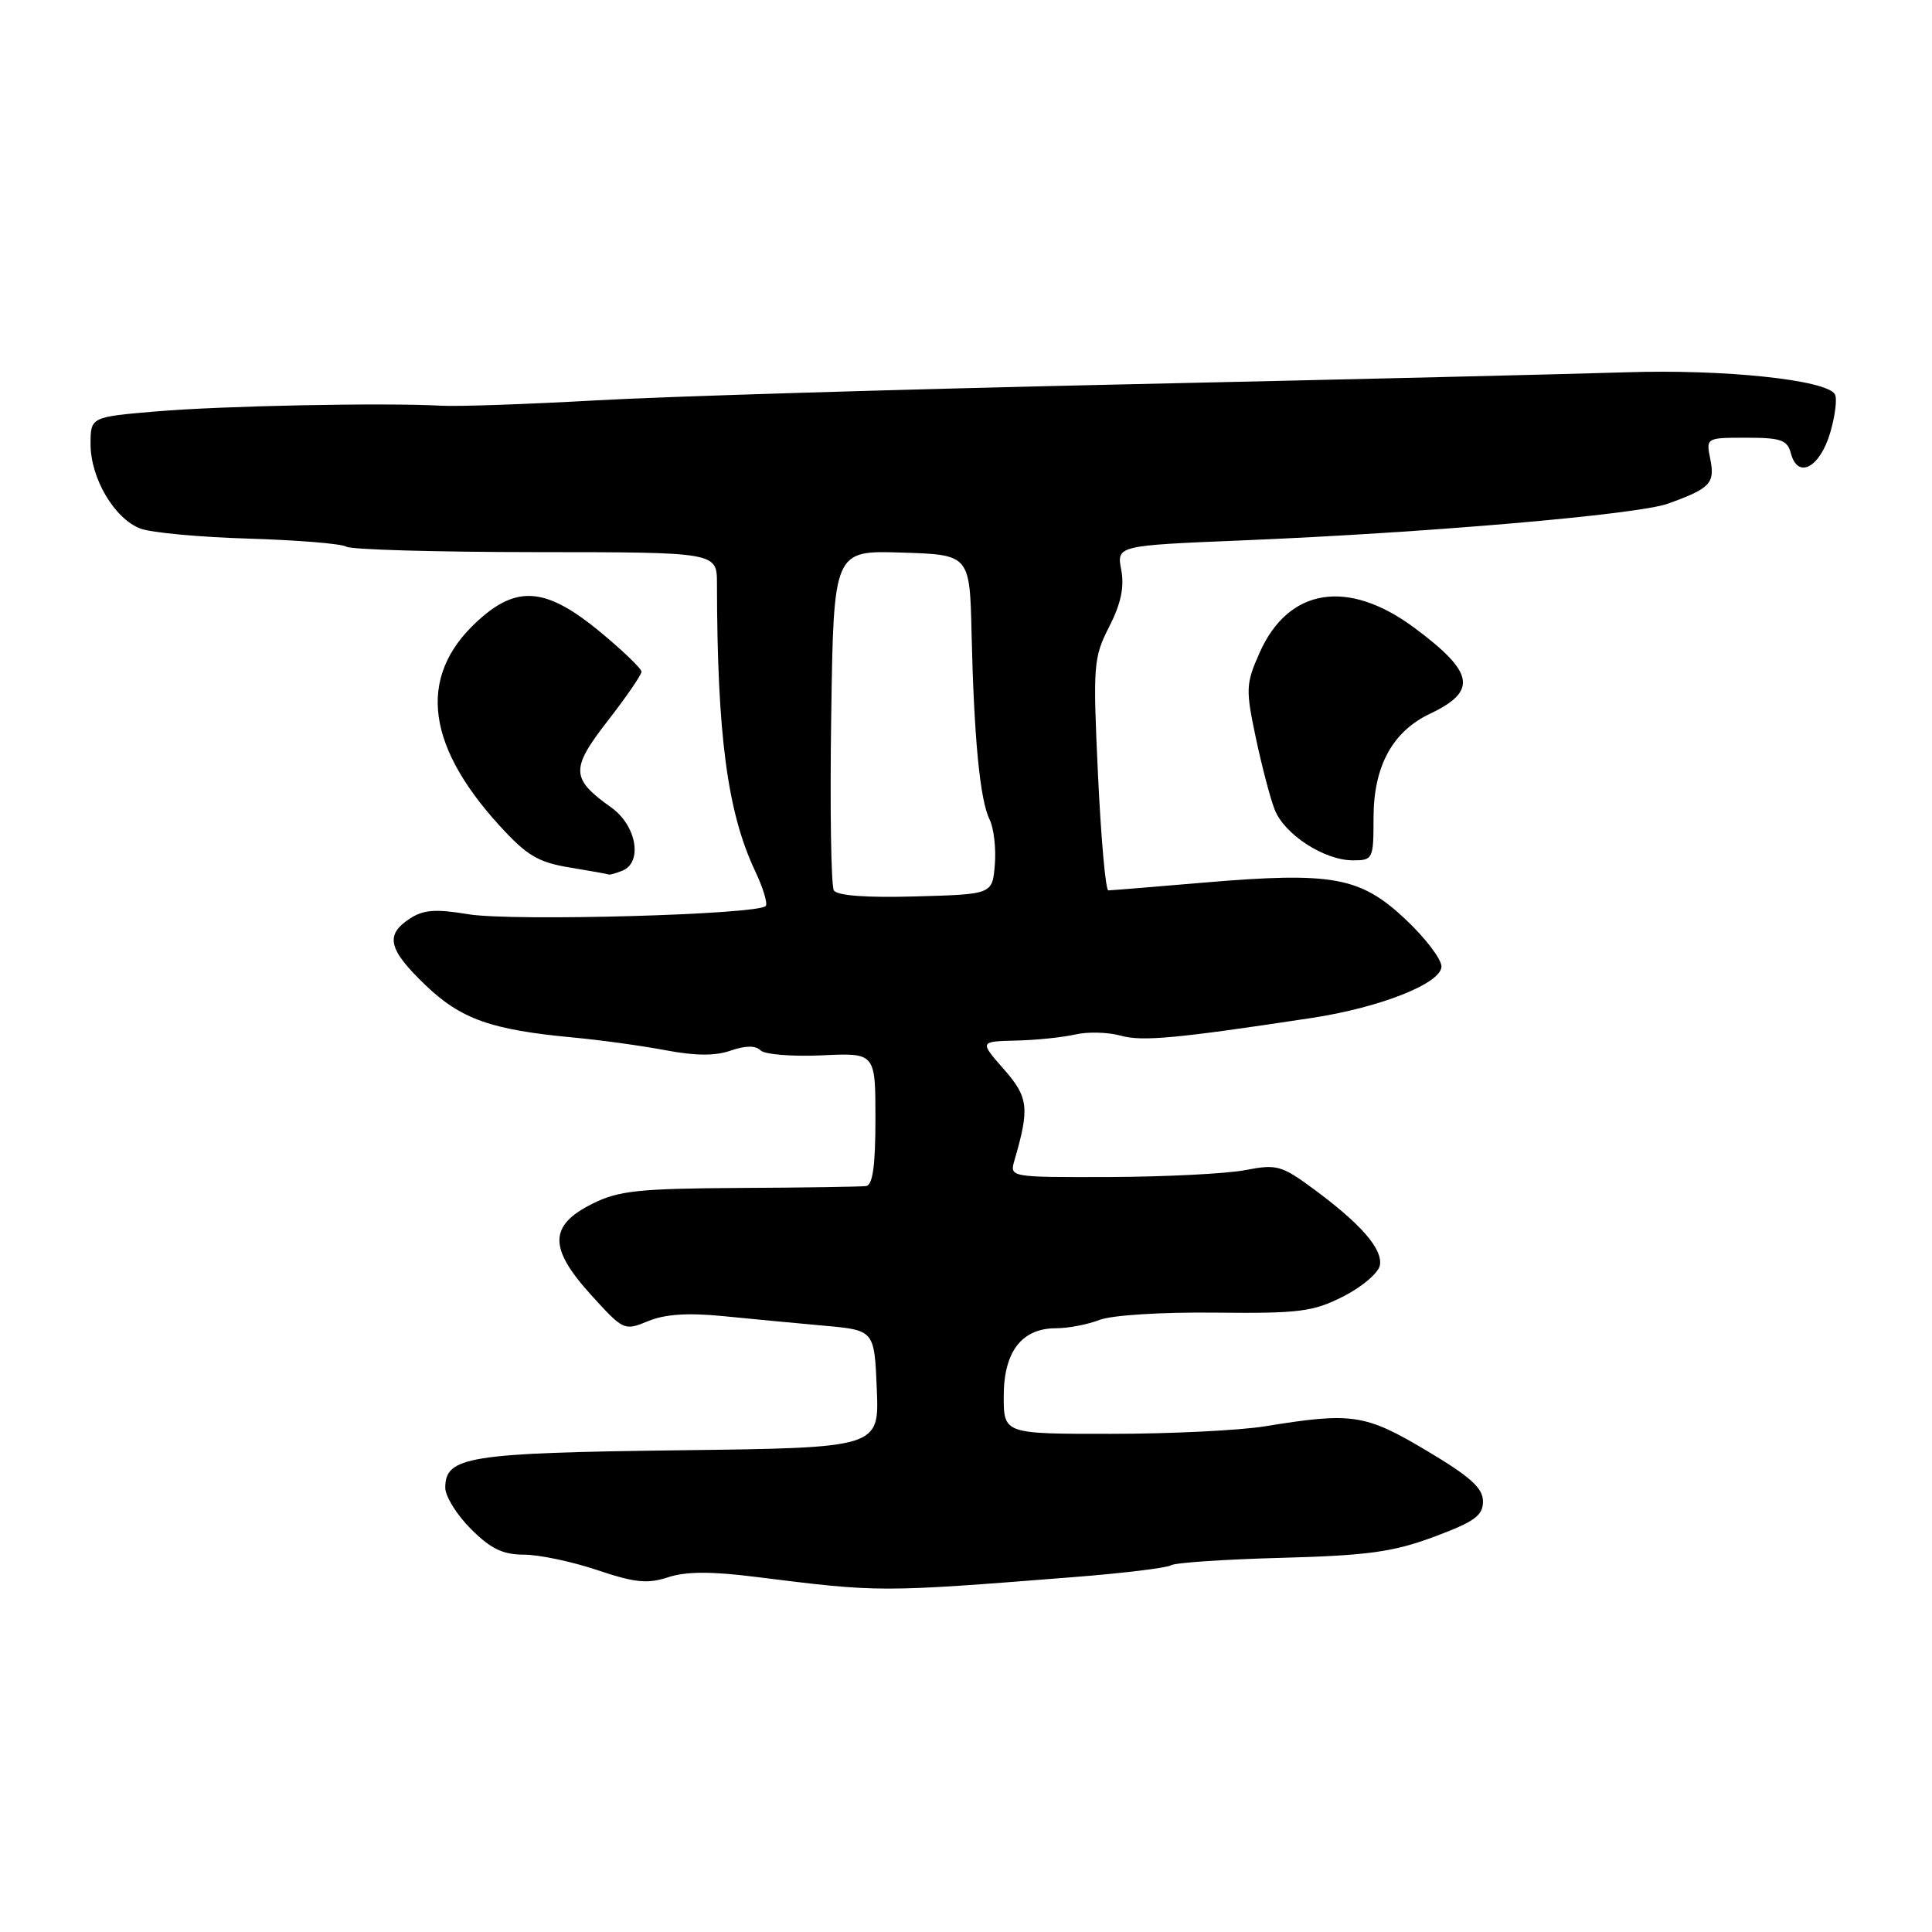 <?xml version="1.0" encoding="UTF-8" standalone="no"?>
<!DOCTYPE svg PUBLIC "-//W3C//DTD SVG 1.1//EN" "http://www.w3.org/Graphics/SVG/1.1/DTD/svg11.dtd" >
<svg xmlns="http://www.w3.org/2000/svg" xmlns:xlink="http://www.w3.org/1999/xlink" version="1.1" viewBox="0 0 256 256">
 <g >
 <path fill="currentColor"
d=" M 142.31 208.97 C 148.81 208.46 154.59 207.76 155.15 207.41 C 155.71 207.06 162.32 206.62 169.83 206.42 C 181.23 206.11 184.58 205.65 190.00 203.64 C 195.39 201.63 196.50 200.83 196.50 198.94 C 196.50 197.17 194.83 195.67 189.00 192.20 C 180.88 187.37 179.18 187.11 167.63 188.99 C 164.26 189.54 155.09 189.99 147.25 189.99 C 133.00 190.00 133.00 190.00 133.00 185.00 C 133.00 179.10 135.39 176.00 139.93 176.00 C 141.55 176.00 144.14 175.50 145.68 174.90 C 147.29 174.27 153.89 173.85 161.00 173.93 C 172.19 174.05 173.97 173.82 178.00 171.78 C 180.47 170.53 182.65 168.67 182.84 167.66 C 183.24 165.51 180.31 162.15 173.99 157.50 C 169.81 154.42 169.15 154.24 164.99 155.05 C 162.52 155.52 154.49 155.93 147.13 155.96 C 133.77 156.00 133.77 156.00 134.42 153.75 C 136.45 146.80 136.28 145.39 133.00 141.66 C 129.79 138.00 129.79 138.00 134.65 137.88 C 137.32 137.82 140.85 137.45 142.50 137.07 C 144.15 136.69 146.85 136.77 148.50 137.23 C 151.31 138.03 155.92 137.60 173.83 134.88 C 182.91 133.50 191.00 130.29 191.00 128.06 C 191.00 127.08 188.83 124.24 186.17 121.75 C 180.20 116.17 176.51 115.51 159.50 116.95 C 152.90 117.51 147.21 117.98 146.86 117.98 C 146.50 117.99 145.89 111.11 145.49 102.68 C 144.81 88.12 144.88 87.15 146.97 83.05 C 148.53 80.01 149.00 77.79 148.57 75.51 C 147.96 72.29 147.96 72.29 164.73 71.60 C 189.13 70.59 216.97 68.19 221.00 66.74 C 226.60 64.73 227.26 64.04 226.63 60.88 C 226.05 58.00 226.05 58.00 231.41 58.00 C 236.00 58.00 236.84 58.30 237.31 60.09 C 238.21 63.52 241.14 61.98 242.51 57.34 C 243.18 55.06 243.46 52.75 243.12 52.22 C 241.91 50.32 228.44 48.91 215.50 49.33 C 208.35 49.56 178.43 50.28 149.00 50.93 C 119.58 51.58 88.08 52.53 79.00 53.05 C 69.92 53.56 60.70 53.88 58.50 53.76 C 50.94 53.34 29.49 53.77 20.75 54.51 C 12.00 55.25 12.00 55.25 12.00 58.88 C 12.01 63.39 15.17 68.73 18.60 70.04 C 20.02 70.58 26.49 71.18 32.97 71.37 C 39.45 71.57 45.26 72.04 45.90 72.44 C 46.53 72.83 57.84 73.15 71.02 73.16 C 95.00 73.17 95.00 73.17 95.00 77.33 C 95.03 97.40 96.38 107.63 100.06 115.42 C 101.08 117.57 101.72 119.64 101.48 120.03 C 100.77 121.19 67.89 122.11 62.04 121.14 C 57.71 120.42 56.10 120.54 54.29 121.73 C 50.99 123.89 51.44 125.80 56.36 130.52 C 61.08 135.05 65.09 136.46 76.00 137.48 C 79.58 137.81 85.06 138.57 88.18 139.16 C 92.12 139.91 94.77 139.93 96.82 139.21 C 98.79 138.53 100.12 138.52 100.78 139.18 C 101.32 139.72 104.98 140.02 108.89 139.84 C 116.00 139.50 116.00 139.50 116.00 148.25 C 116.00 154.49 115.64 157.05 114.75 157.16 C 114.06 157.25 106.53 157.37 98.00 157.41 C 84.61 157.49 81.96 157.77 78.50 159.50 C 72.73 162.38 72.68 165.35 78.28 171.54 C 82.61 176.31 82.71 176.36 85.87 175.06 C 88.08 174.14 91.12 173.93 95.78 174.39 C 99.48 174.76 105.51 175.33 109.18 175.66 C 115.86 176.26 115.86 176.26 116.18 184.05 C 116.50 191.84 116.50 191.84 90.00 192.17 C 62.02 192.52 59.00 193.00 59.00 197.14 C 59.00 198.27 60.53 200.73 62.40 202.60 C 65.02 205.22 66.63 206.00 69.43 206.00 C 71.43 206.00 75.79 206.92 79.13 208.04 C 84.11 209.72 85.80 209.89 88.51 209.00 C 90.88 208.22 94.21 208.20 100.16 208.95 C 116.63 211.01 116.46 211.01 142.31 208.97 Z  M 82.42 115.39 C 85.20 114.33 84.37 109.40 81.00 107.00 C 75.62 103.17 75.57 101.90 80.53 95.51 C 82.99 92.35 85.00 89.42 85.00 89.00 C 85.00 88.59 82.47 86.16 79.39 83.62 C 72.65 78.08 68.84 77.58 64.04 81.62 C 55.32 88.96 56.04 98.27 66.18 109.39 C 69.81 113.37 71.30 114.26 75.50 114.95 C 78.25 115.40 80.58 115.82 80.67 115.88 C 80.76 115.95 81.55 115.73 82.42 115.39 Z  M 182.00 108.37 C 182.00 101.55 184.50 96.94 189.47 94.58 C 195.83 91.57 195.37 89.09 187.36 83.15 C 178.55 76.63 170.69 77.92 166.89 86.52 C 165.08 90.60 165.05 91.35 166.39 97.70 C 167.18 101.44 168.30 105.74 168.89 107.25 C 170.16 110.55 175.45 113.99 179.25 114.00 C 181.92 114.00 182.00 113.85 182.00 108.37 Z  M 110.49 117.98 C 110.12 117.38 109.96 107.00 110.14 94.91 C 110.46 72.93 110.46 72.93 119.48 73.22 C 128.50 73.50 128.50 73.50 128.74 84.00 C 129.06 97.80 129.85 106.02 131.12 108.57 C 131.68 109.70 132.00 112.40 131.82 114.57 C 131.50 118.50 131.50 118.50 121.33 118.78 C 114.79 118.97 110.92 118.68 110.49 117.98 Z "/>
</g>
</svg>